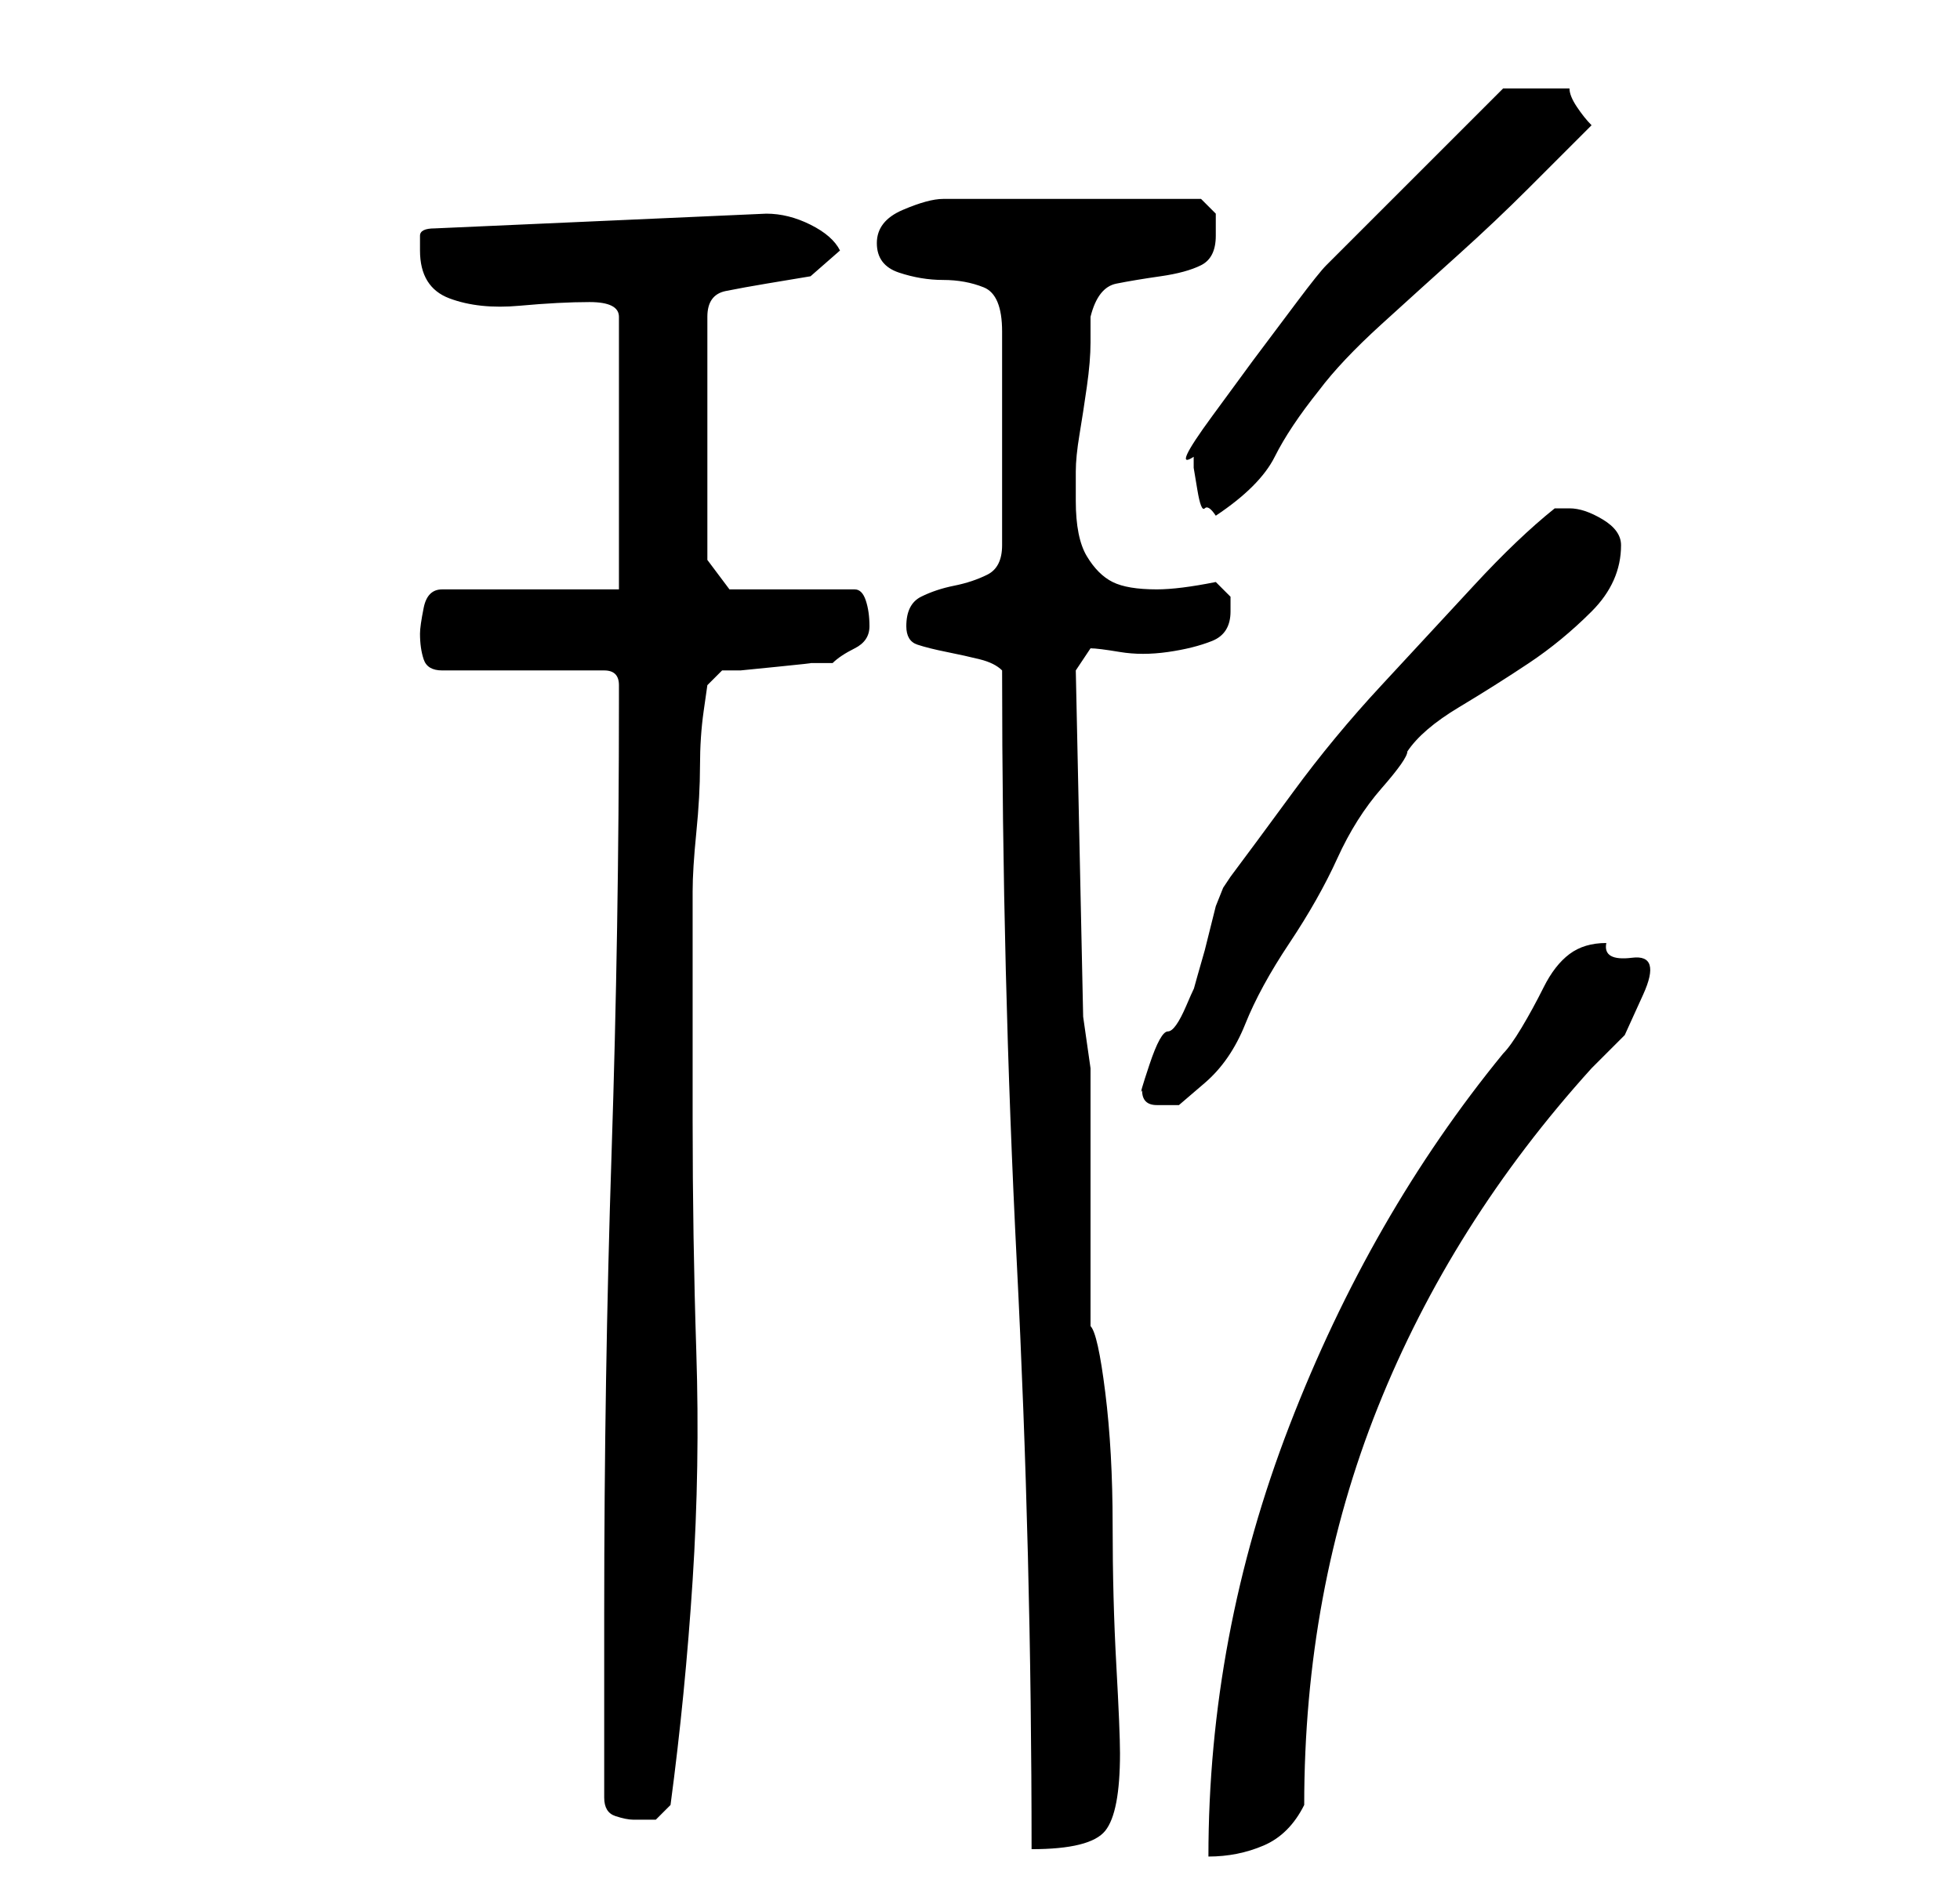 <?xml version="1.0" standalone="no"?>
<!DOCTYPE svg PUBLIC "-//W3C//DTD SVG 1.1//EN" "http://www.w3.org/Graphics/SVG/1.1/DTD/svg11.dtd" >
<svg xmlns="http://www.w3.org/2000/svg" xmlns:xlink="http://www.w3.org/1999/xlink" version="1.1" viewBox="-10 0 266 256">
   <path fill="currentColor"
d="M126 91q0 41 2 80.5t2 79.5q8 0 10 -2.5t2 -10.5q0 -3 -0.5 -12t-0.5 -19t-1 -18t-2 -9v-35l-1 -7l-1 -47l2 -3q1 0 4 0.5t6.5 0t6 -1.5t2.5 -4v-2t-2 -2q-5 1 -8 1q-4 0 -6 -1t-3.5 -3.5t-1.5 -7.5v-4q0 -2 0.5 -5t1 -6.5t0.5 -6v-3.5q1 -4 3.5 -4.5t6 -1t5.5 -1.5t2 -4
v-3t-2 -2h-35q-2 0 -5.5 1.5t-3.5 4.5t3 4t6 1t5.5 1t2.5 6v29q0 3 -2 4t-4.5 1.5t-4.5 1.5t-2 4q0 2 1.5 2.5t4 1t4.5 1t3 1.5zM208 128q-3 0 -5 1.5t-3.5 4.5t-3 5.5t-2.5 3.5q-18 22 -29 50.5t-11 58.5q4 0 7.5 -1.5t5.5 -5.5q0 -29 10 -54t29 -46l4.5 -4.5t2.5 -5.5
t-1.5 -5t-3.5 -2zM72 244q0 2 1.5 2.5t2.5 0.5h3t2 -2q2 -15 3 -30.5t0.5 -31t-0.5 -31.5v-31q0 -3 0.5 -8t0.5 -9t0.5 -7.5l0.5 -3.5l2 -2h2.5t5 -0.5t4.5 -0.5h3q1 -1 3 -2t2 -3t-0.5 -3.5t-1.5 -1.5h-17l-3 -4v-33q0 -3 2.5 -3.5t5.5 -1l6 -1t4 -3.5q-1 -2 -4 -3.5
t-6 -1.5l-45 2q-2 0 -2 1v2q0 5 4 6.5t9.5 1t9.5 -0.5t4 2v37h-24q-2 0 -2.5 2.5t-0.5 3.5q0 2 0.5 3.5t2.5 1.5h22q2 0 2 2v2q0 31 -1 61.5t-1 62.5v5v7v8v5zM145 148q0 2 2 2h3t3.5 -3t5.5 -8t6 -11t6.5 -11.5t6 -9.5t3.5 -5q2 -3 7 -6t9.5 -6t8.5 -7t4 -9q0 -2 -2.5 -3.5
t-4.5 -1.5h-1h-1q-5 4 -11 10.5t-12.5 13.5t-12 14.5t-8.5 11.5l-1 1.5t-1 2.5l-0.5 2l-1 4t-1 3.5t-0.5 2t-1 2t-2.5 3.5t-2.5 4.5t-1 3.5zM152 62v1.5t0.5 3t1 2.5t1.5 1q6 -4 8 -8t6 -9q3 -4 8.5 -9t10.5 -9.5t9.5 -9l8.5 -8.5q-1 -1 -2 -2.5t-1 -2.5h-9l-3 3l-6.5 6.5
l-7.5 7.5l-7 7q-1 1 -4 5l-6 8t-5.5 7.5t-2.5 5.5z" />
</svg>
